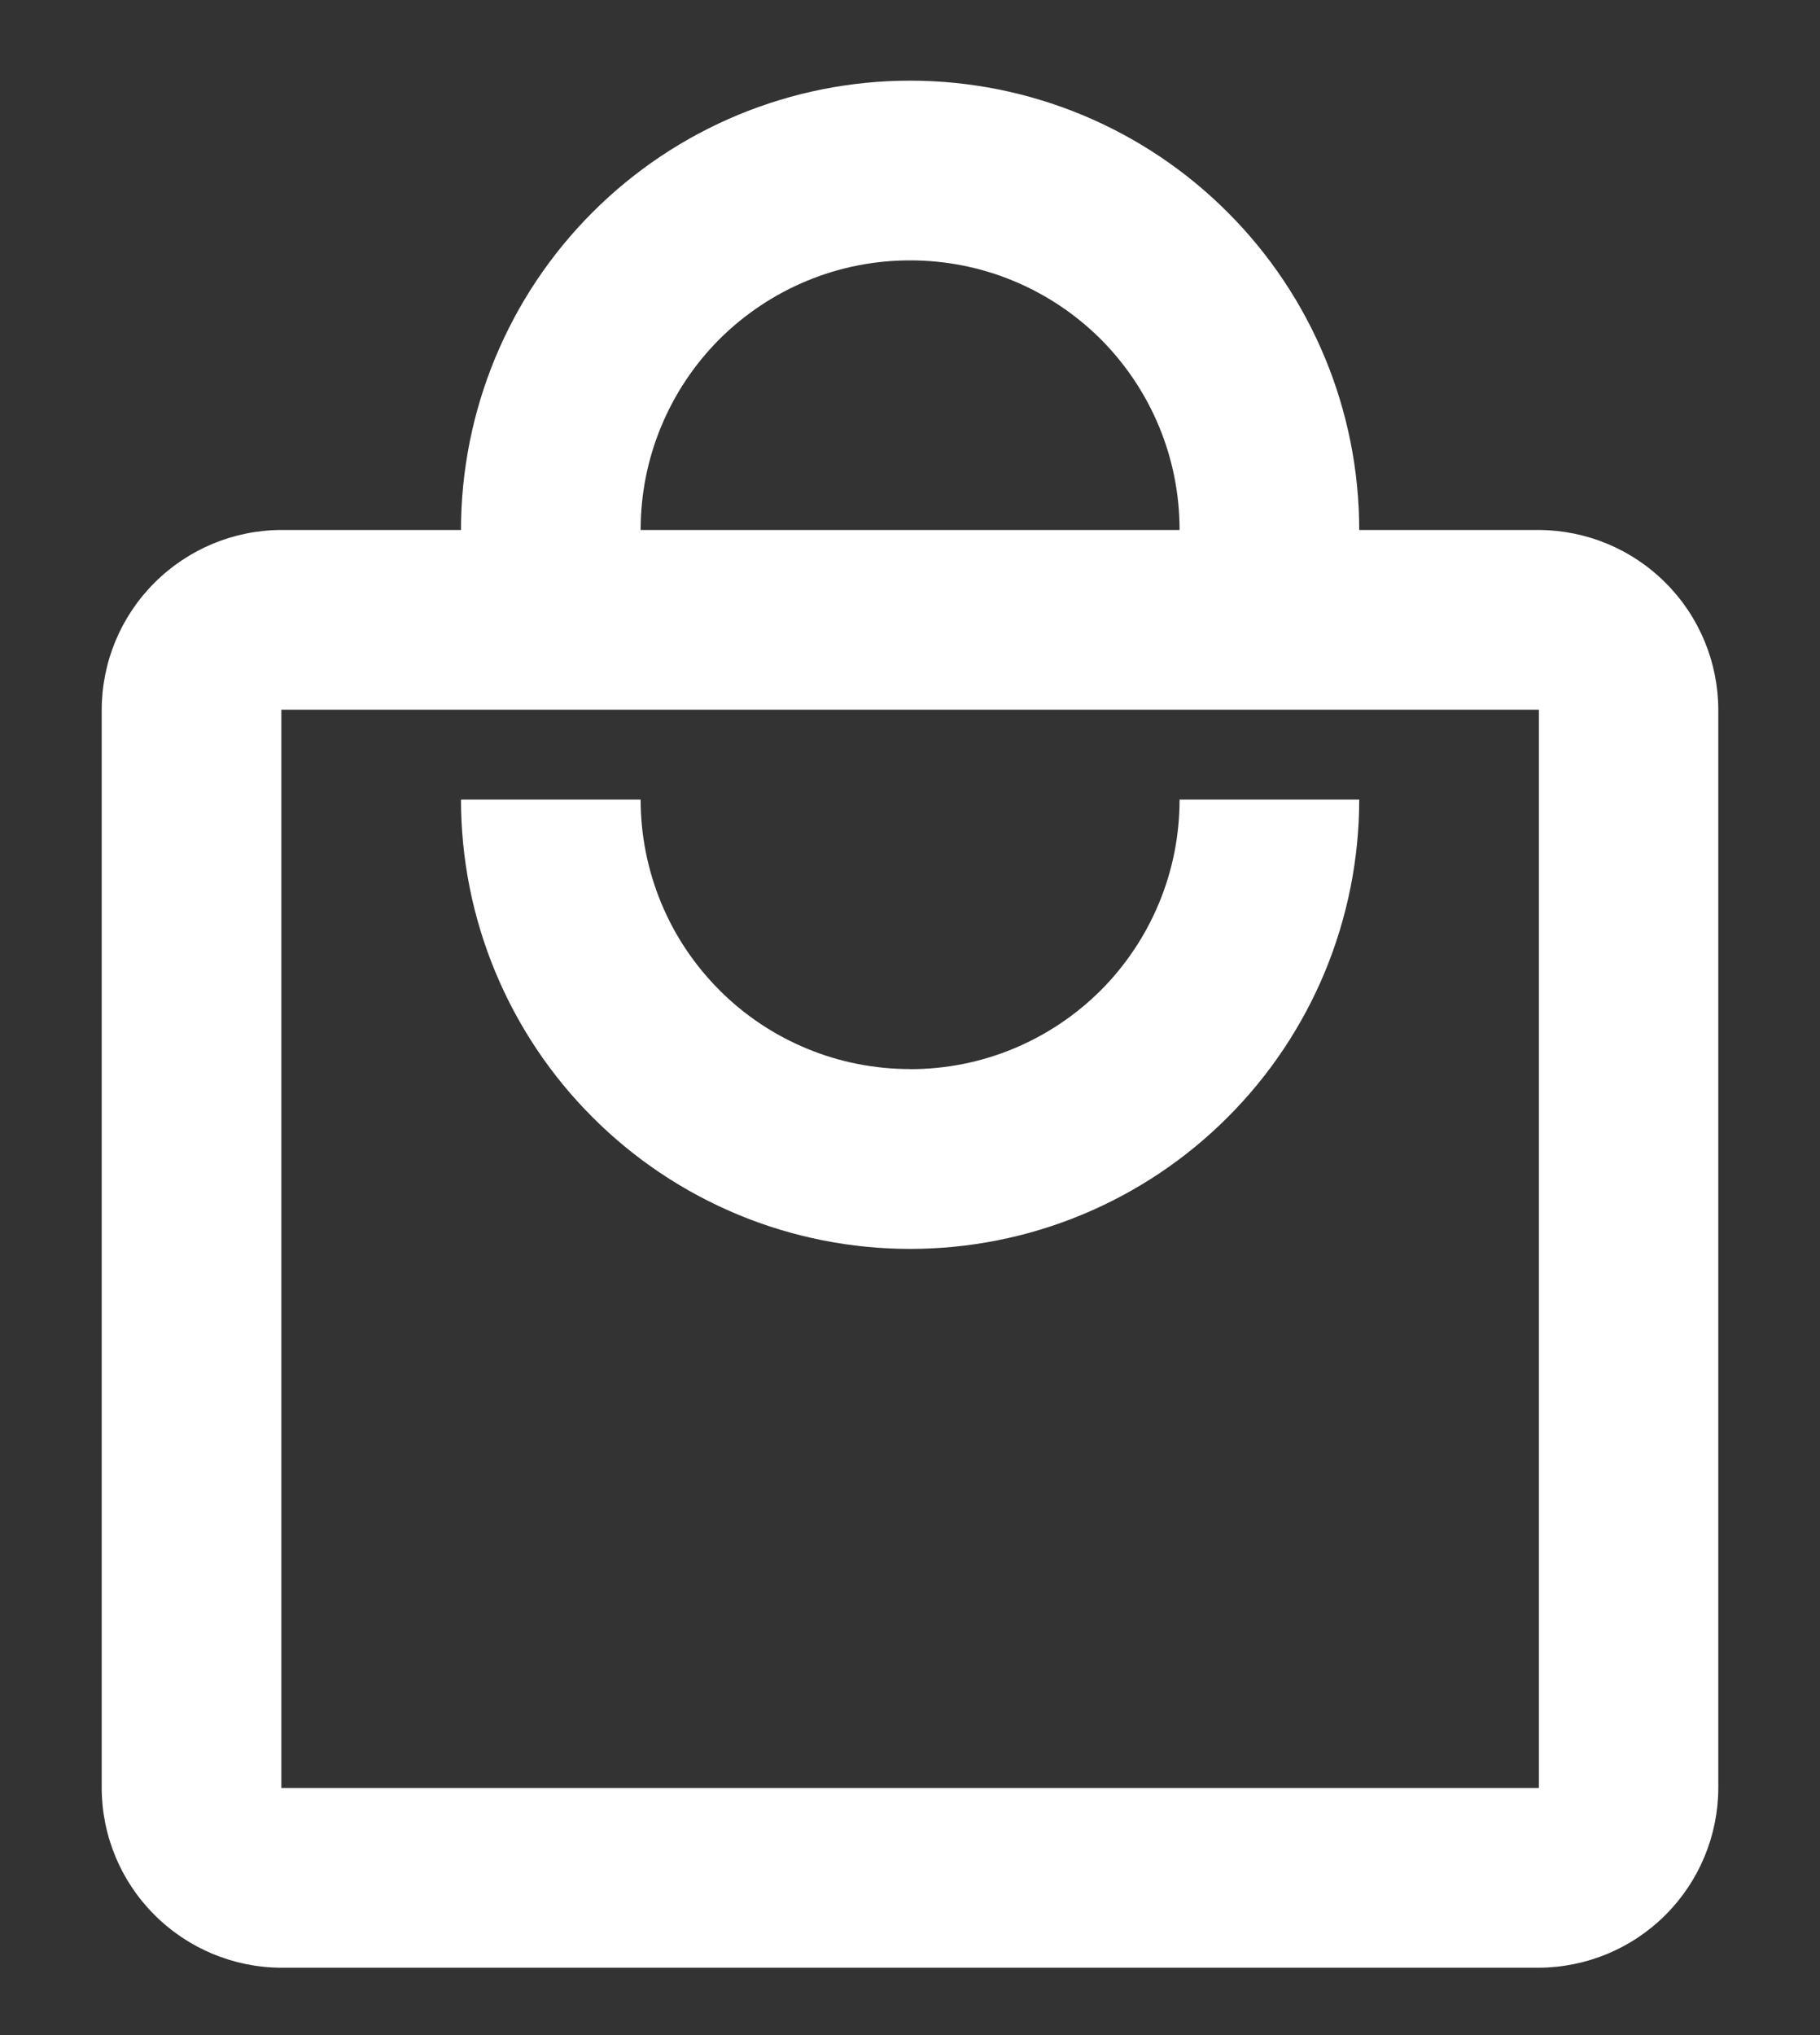 <svg width="17" height="19" viewBox="0 0 17 19" fill="none" xmlns="http://www.w3.org/2000/svg">
<rect x="0" y="0" width="17" height="19" fill="#333333" stroke="none"/>
<path d="M14.374 4.948H12.696C12.696 3.835 12.254 2.768 11.467 1.982C10.681 1.195 9.614 0.753 8.501 0.753C7.388 0.753 6.321 1.195 5.535 1.982C4.748 2.768 4.306 3.835 4.306 4.948H2.628C2.183 4.949 1.757 5.127 1.443 5.441C1.128 5.755 0.951 6.181 0.95 6.626V16.693C0.951 17.138 1.128 17.564 1.443 17.878C1.757 18.192 2.183 18.37 2.628 18.371H14.374C14.818 18.369 15.244 18.192 15.558 17.877C15.872 17.563 16.049 17.137 16.05 16.693V6.626C16.049 6.182 15.872 5.756 15.558 5.442C15.244 5.127 14.818 4.95 14.374 4.948ZM8.501 2.431C8.832 2.431 9.159 2.495 9.465 2.622C9.77 2.748 10.048 2.934 10.282 3.167C10.515 3.401 10.701 3.679 10.827 3.984C10.954 4.29 11.018 4.617 11.018 4.948H5.984C5.984 4.617 6.048 4.29 6.175 3.984C6.301 3.679 6.486 3.401 6.72 3.167C6.954 2.934 7.232 2.748 7.537 2.622C7.843 2.495 8.17 2.431 8.501 2.431ZM14.374 16.693H2.628V6.626H14.374V16.693ZM8.501 9.981C8.17 9.981 7.843 9.917 7.537 9.79C7.232 9.664 6.954 9.479 6.721 9.245C6.487 9.011 6.301 8.734 6.175 8.428C6.049 8.123 5.984 7.796 5.984 7.465H4.306C4.306 8.016 4.414 8.561 4.625 9.07C4.836 9.579 5.145 10.042 5.535 10.431C5.924 10.821 6.387 11.13 6.896 11.341C7.405 11.552 7.95 11.66 8.501 11.66C9.052 11.66 9.597 11.552 10.106 11.341C10.615 11.13 11.078 10.821 11.467 10.431C11.857 10.042 12.166 9.579 12.377 9.07C12.587 8.561 12.696 8.016 12.696 7.465H11.018C11.018 7.796 10.954 8.123 10.827 8.429C10.701 8.734 10.515 9.012 10.282 9.246C10.048 9.479 9.77 9.665 9.465 9.791C9.159 9.918 8.832 9.982 8.501 9.982V9.981Z" fill="white"/>
</svg>

